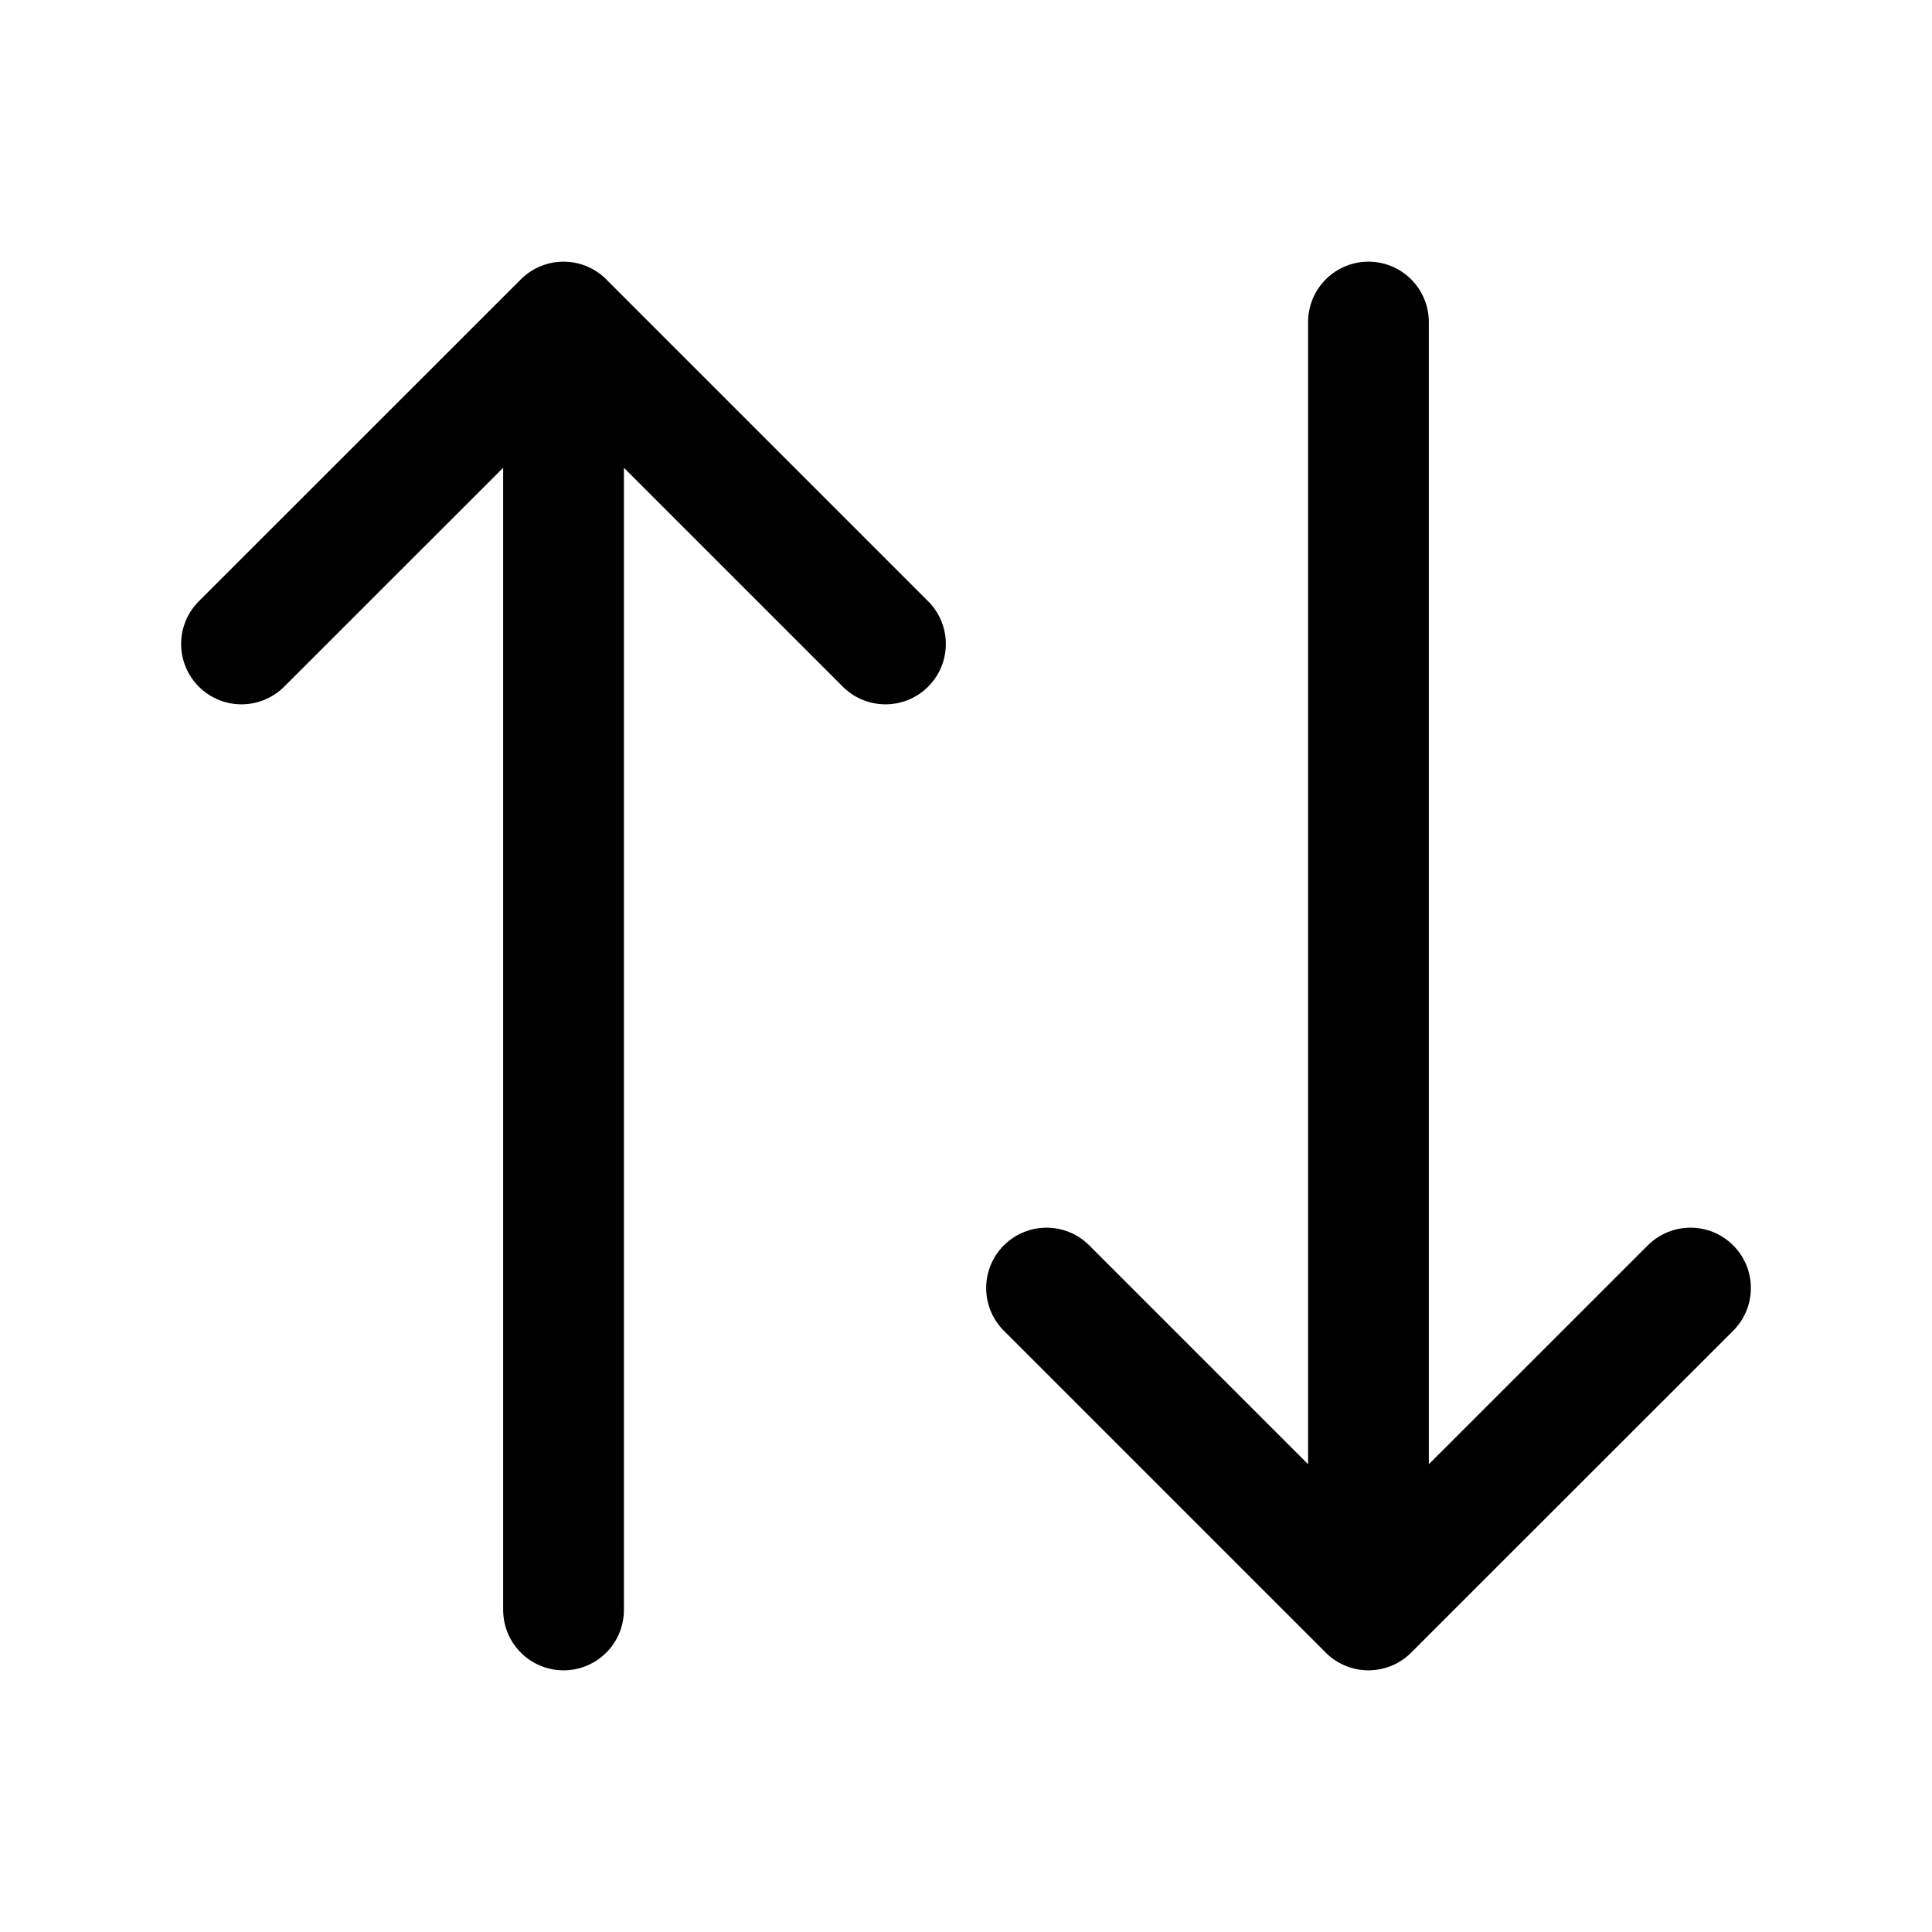 <svg width="16" height="16" viewBox="0 0 16 16" fill="none" xmlns="http://www.w3.org/2000/svg">
<g clip-path="url(#clip0_824_2817)">
<path d="M7.333 5.333L4.667 2.667M4.667 2.667L2 5.333M4.667 2.667L4.667 13.333" stroke="black" stroke-linecap="round" stroke-linejoin="round"/>
<path d="M8.667 10.667L11.333 13.333M11.333 13.333L14 10.667M11.333 13.333L11.333 2.667" stroke="black" stroke-linecap="round" stroke-linejoin="round"/>
</g>
<defs>
<clipPath id="clip0_824_2817">
<rect width="16" height="16" fill="white"/>
</clipPath>
</defs>
</svg>
